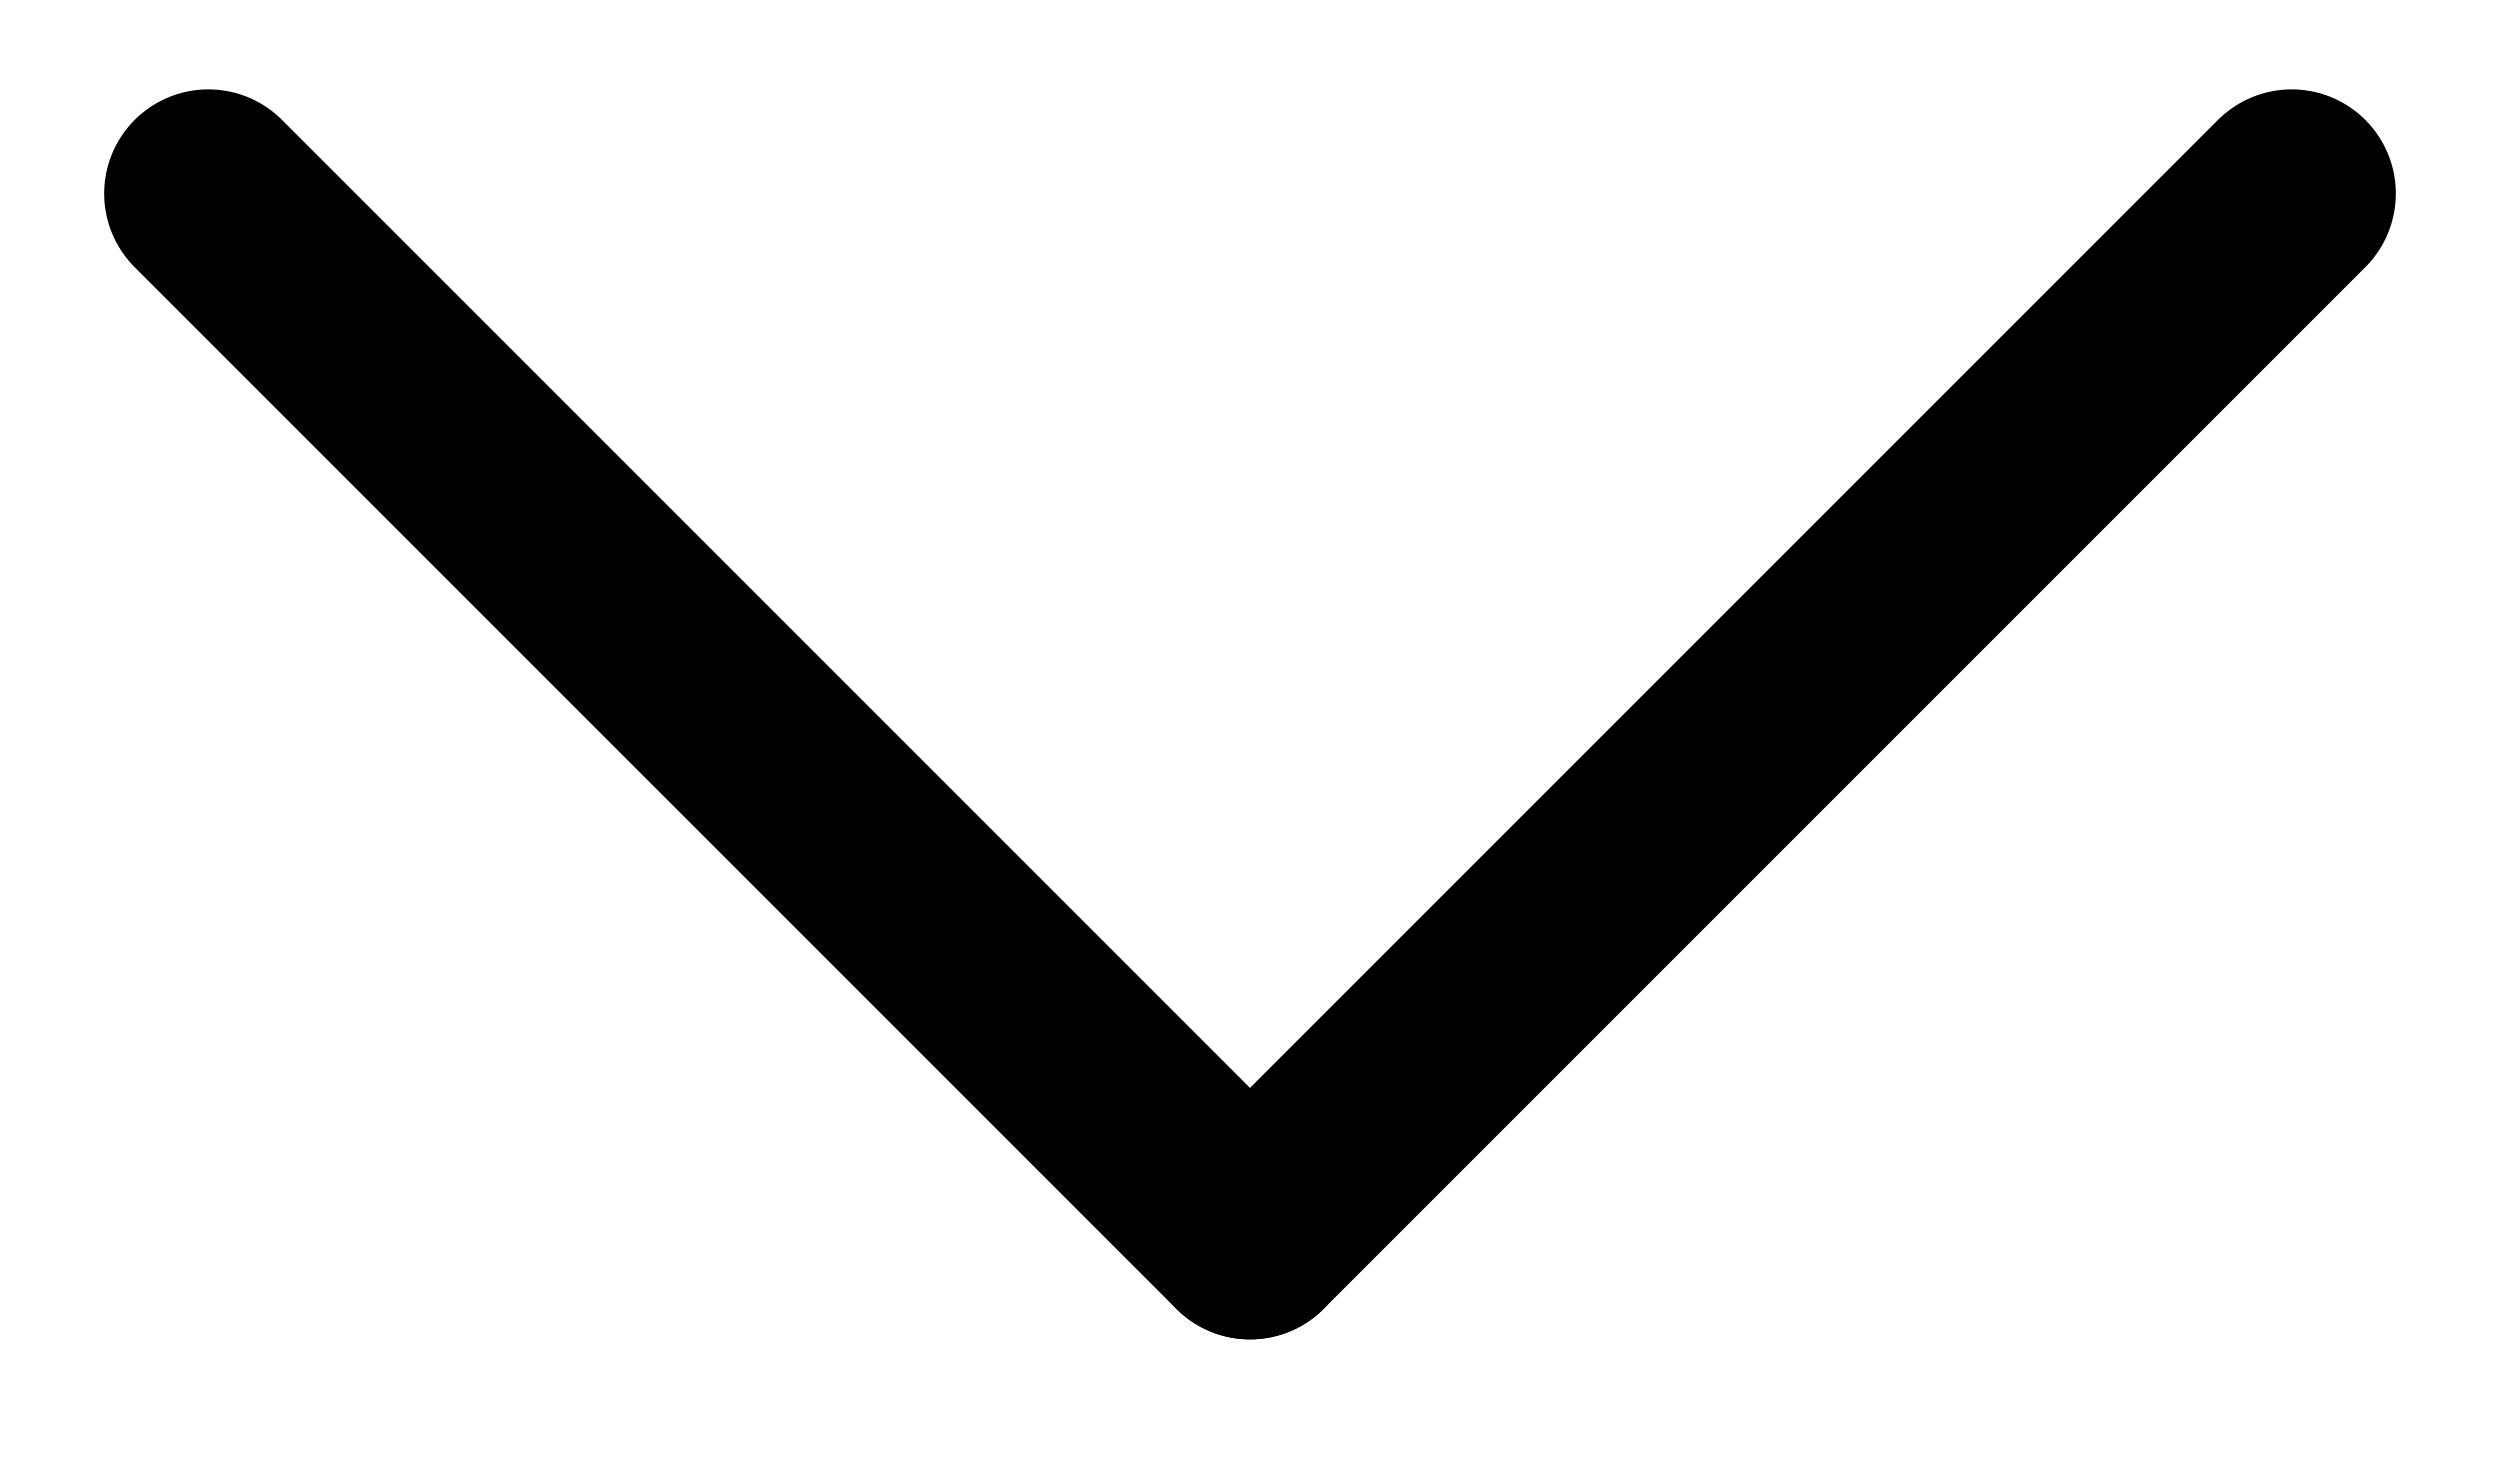 <svg width="12" height="7" viewBox="0 0 12 7" fill="none" xmlns="http://www.w3.org/2000/svg">
<path d="M11 0.929L6 5.929" stroke="black" stroke-linecap="round"/>
<path d="M1 0.929L6 5.929" stroke="black" stroke-linecap="round"/>
</svg>
